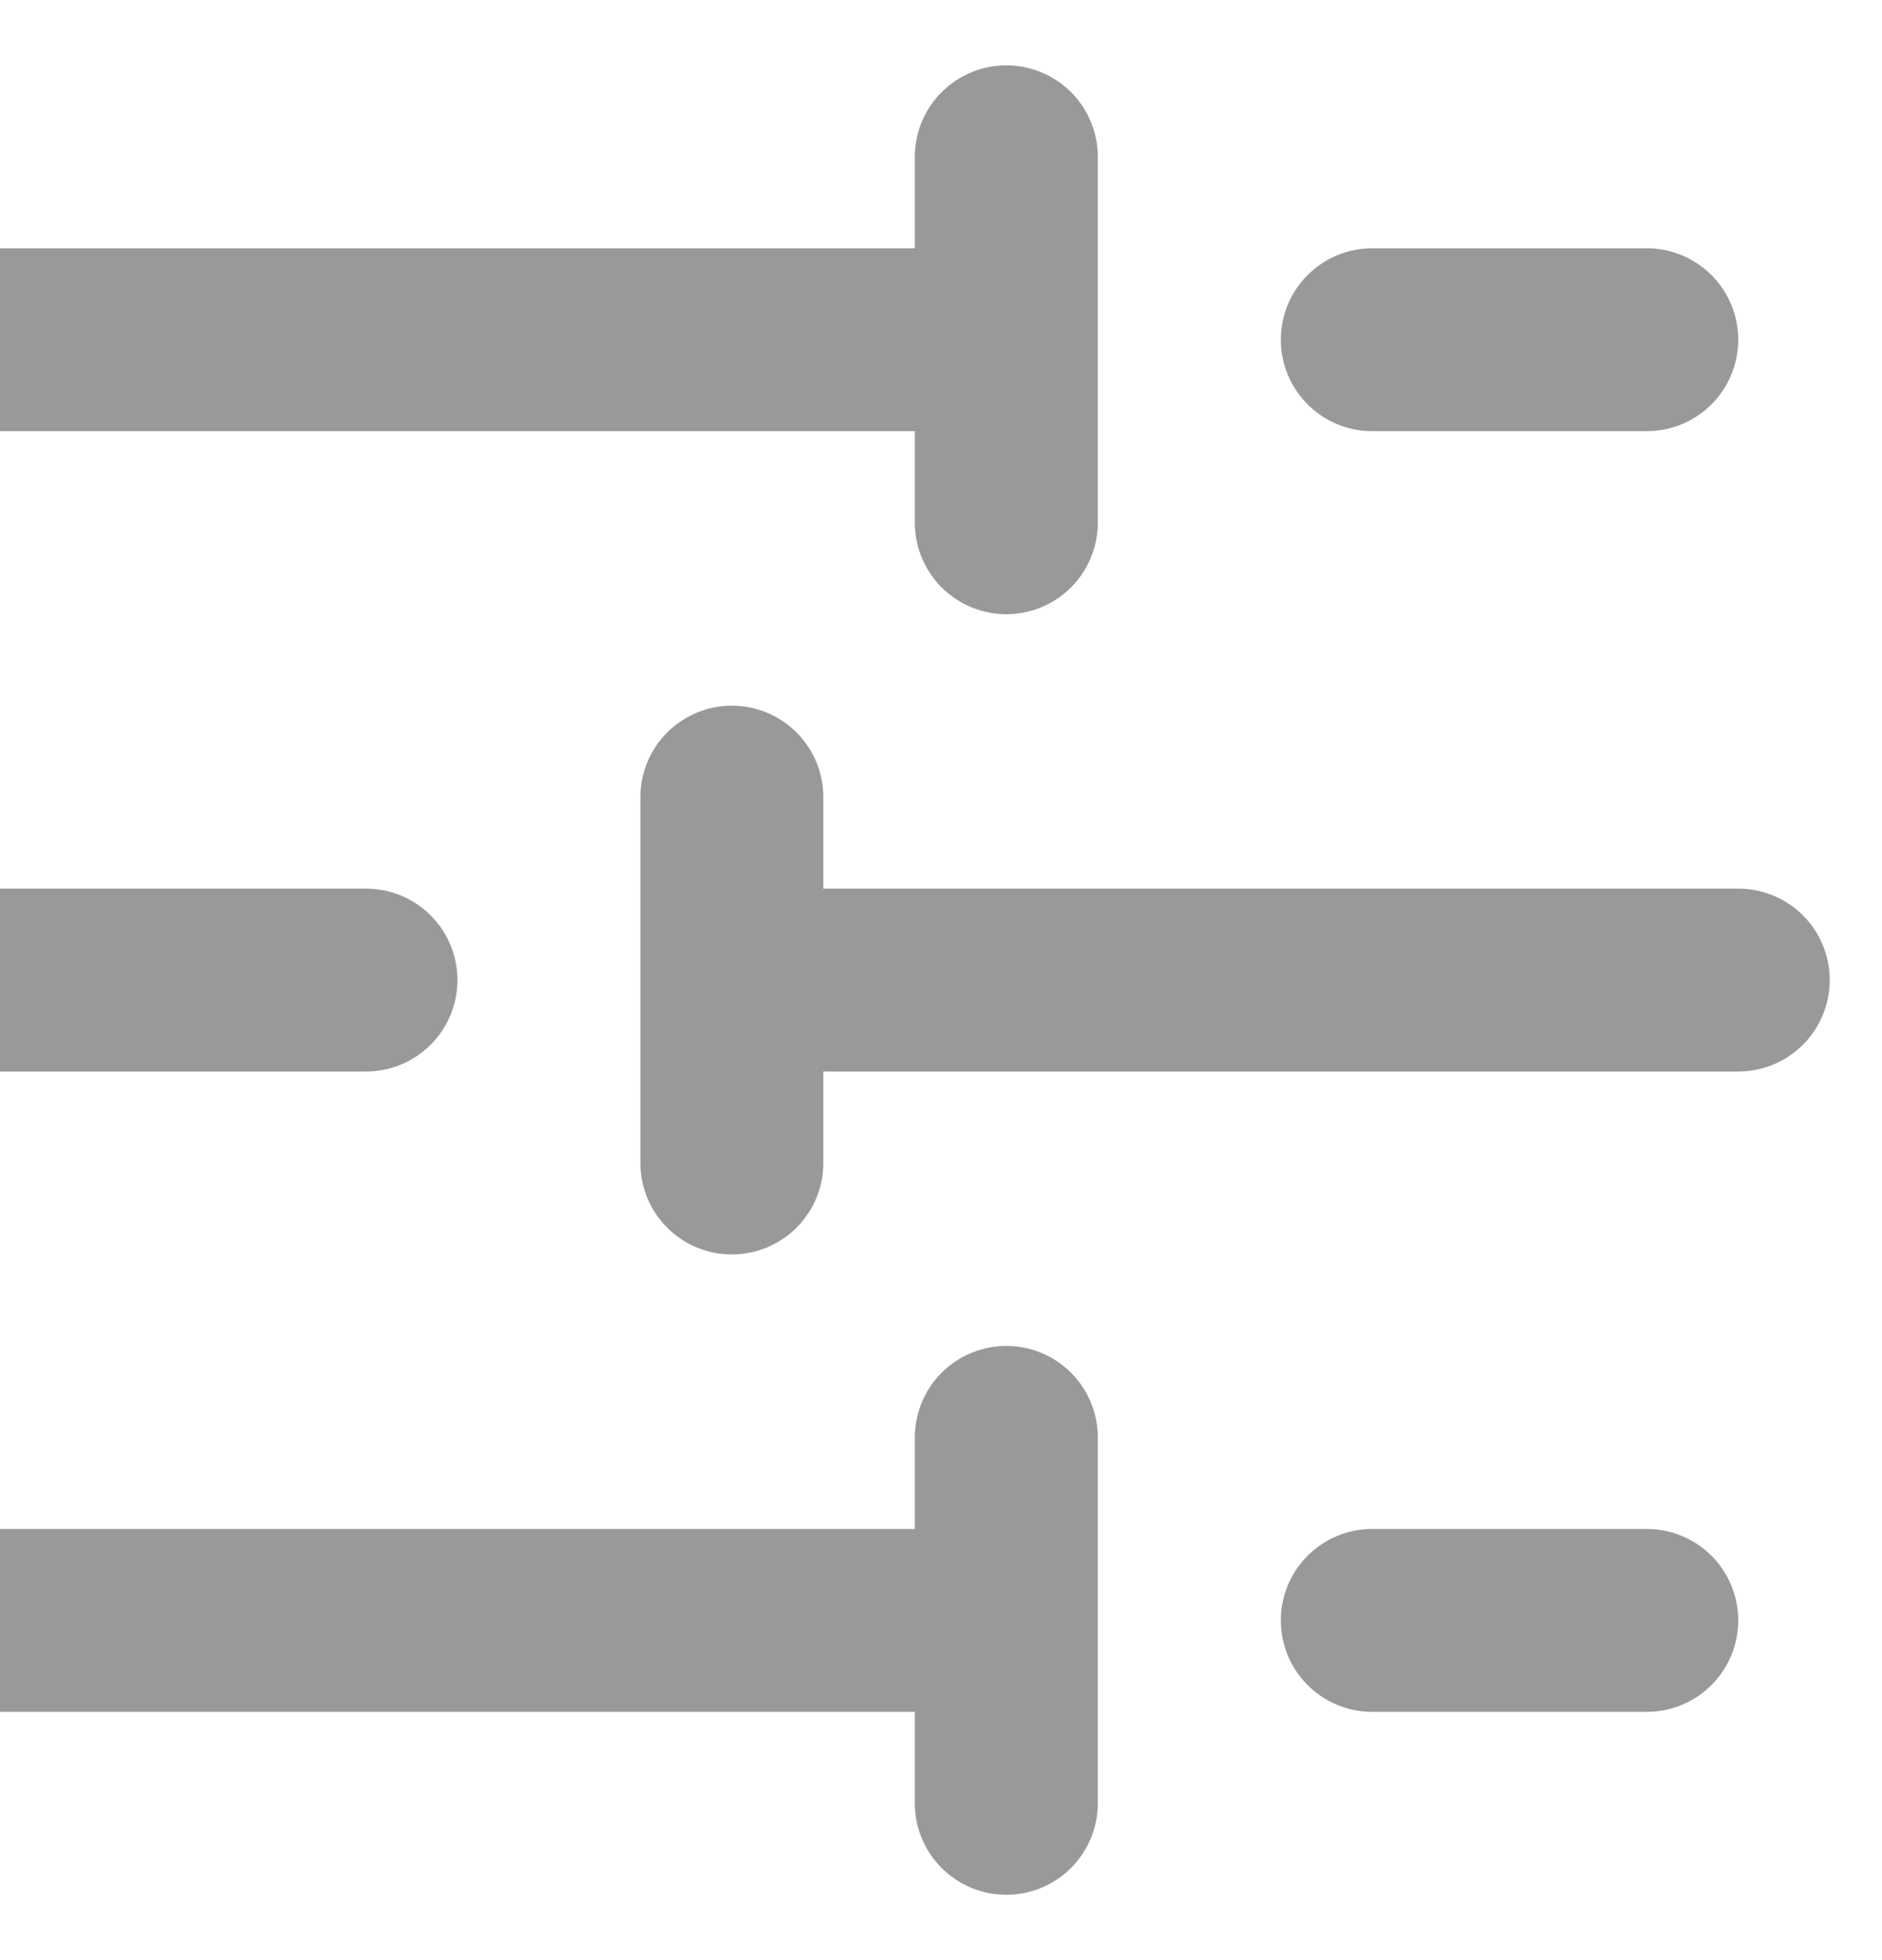 <svg width="24" height="25" viewBox="0 0 24 25" fill="none" xmlns="http://www.w3.org/2000/svg">
<path d="M21 4.333H17.5M12.833 2V6.667M12.833 4.333H0M4.667 12.5H0M9.333 10.167V14.833M22.167 12.5H9.333M21 20.667H17.5M12.833 18.333V23M12.833 20.667H0" stroke="#999999" stroke-width="2.333" stroke-linecap="round" stroke-linejoin="round"/>
</svg>
